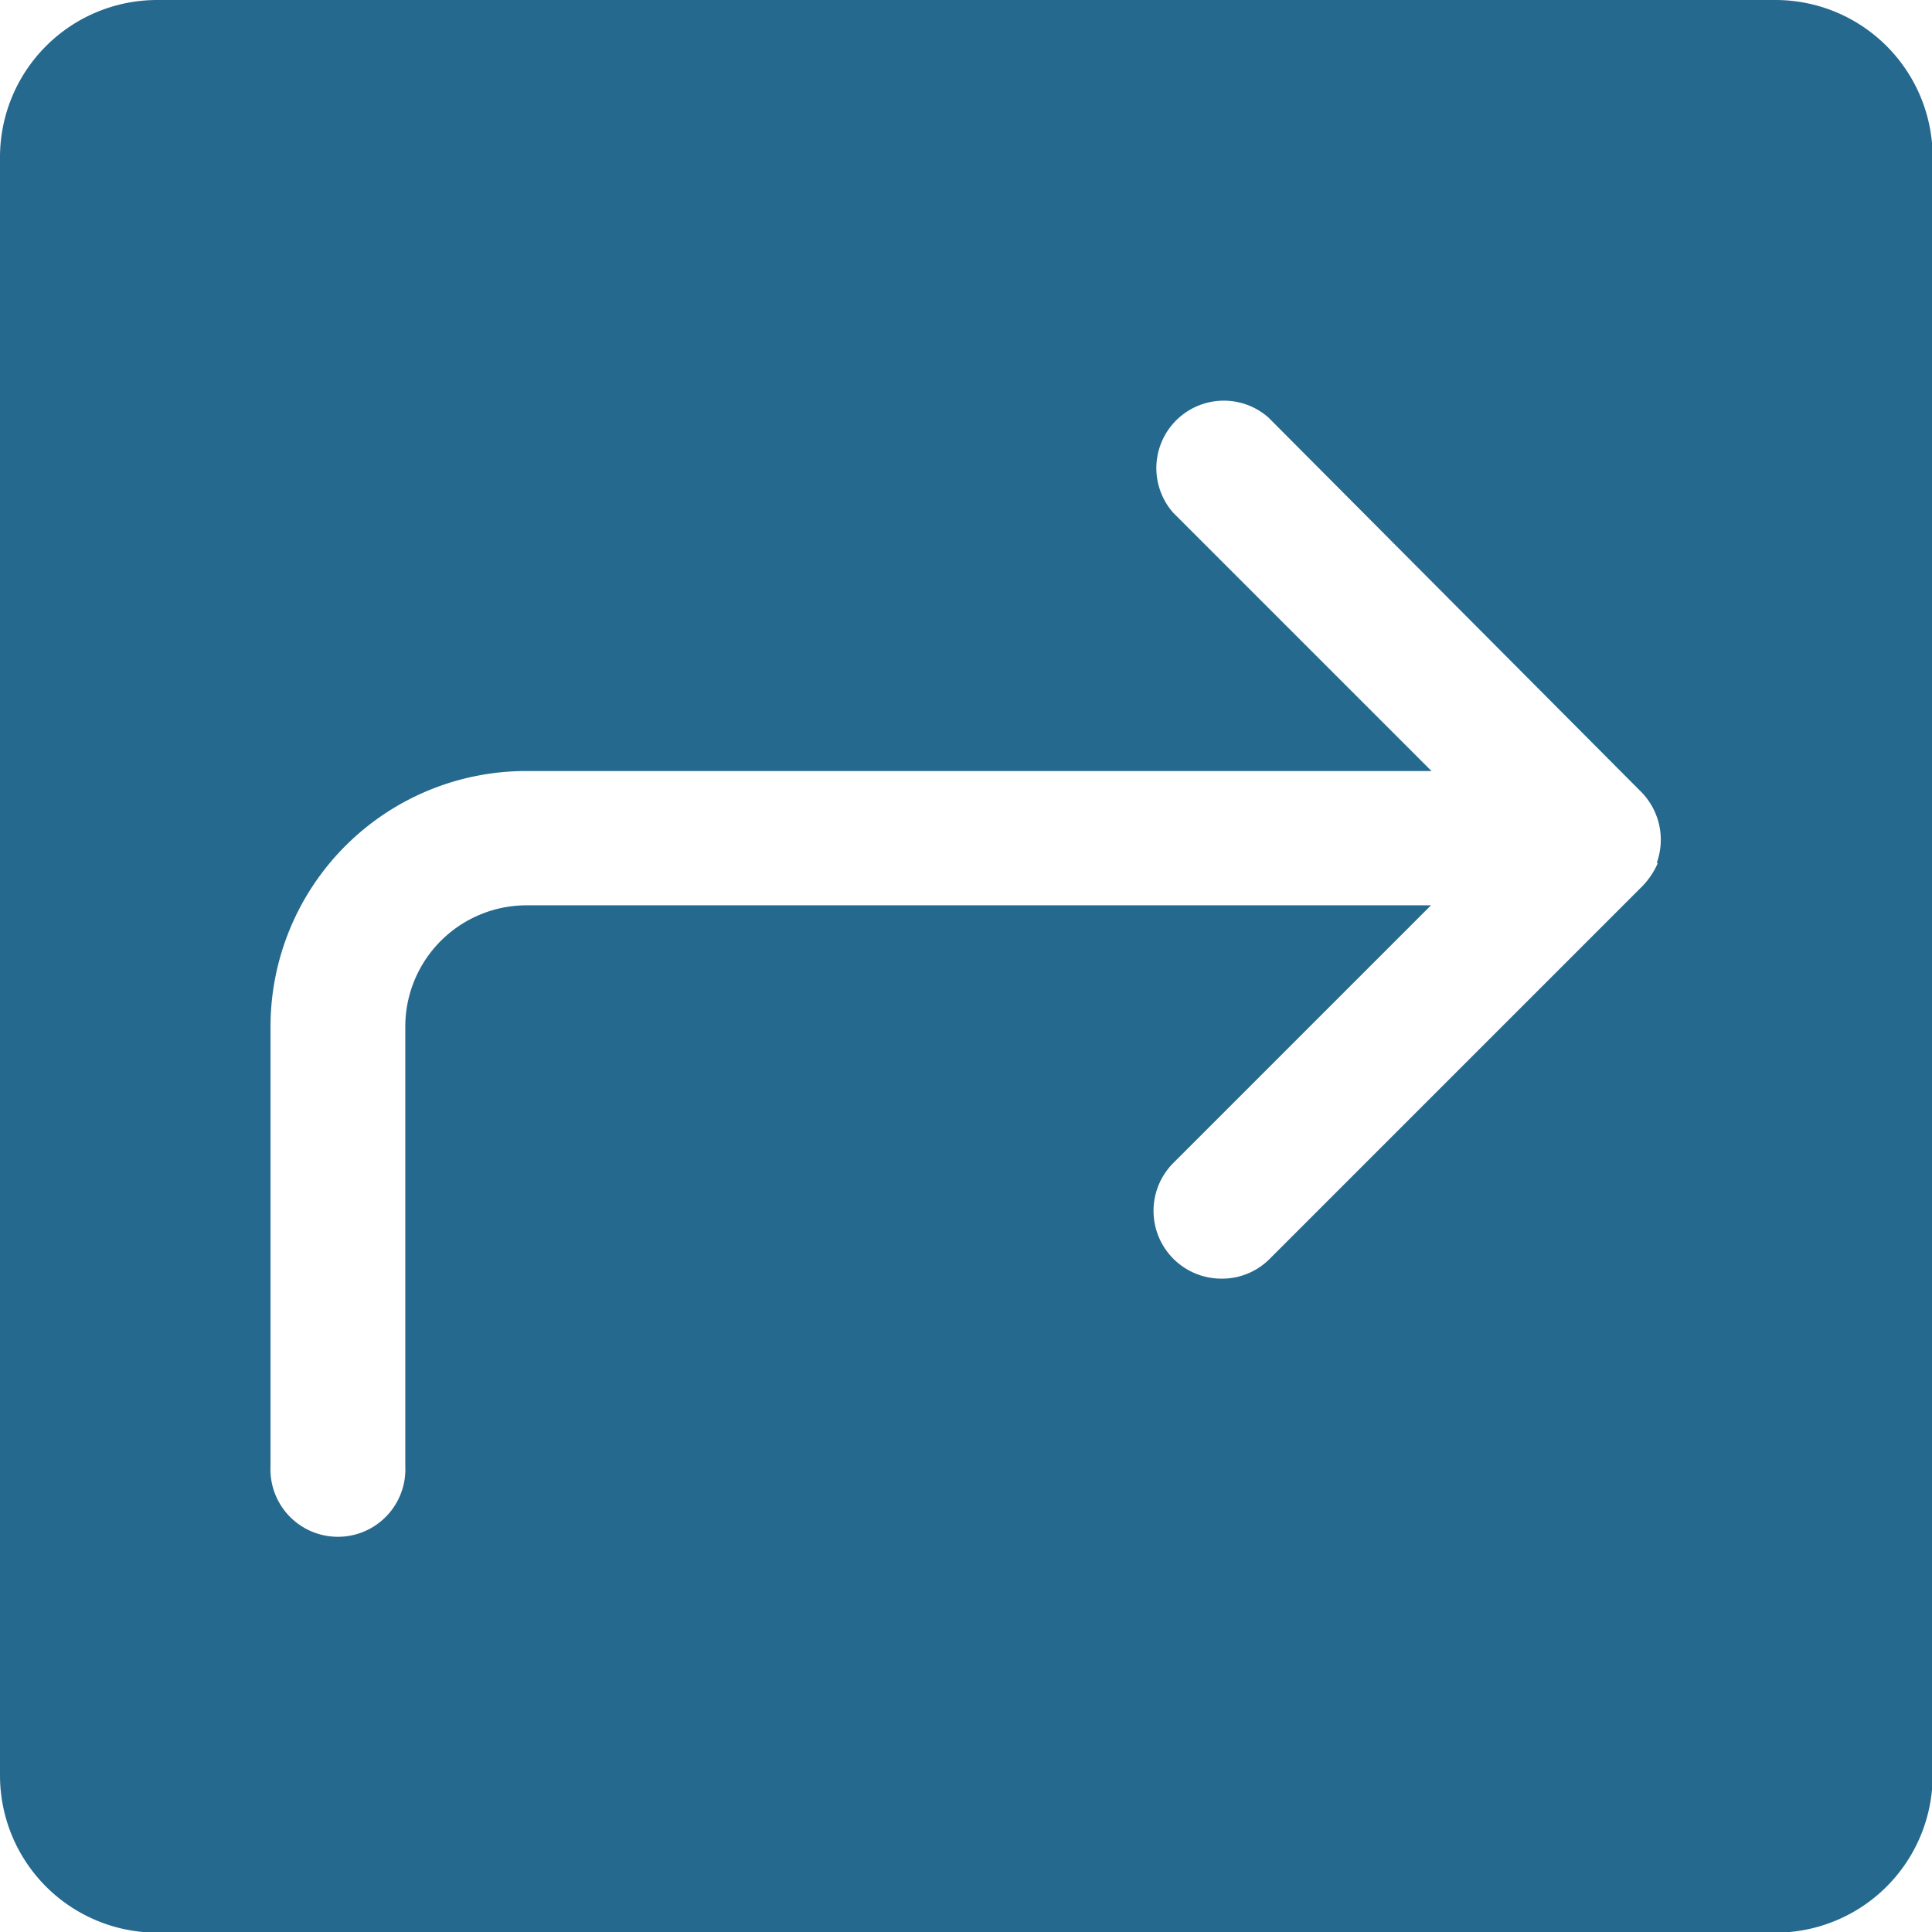 <svg xmlns="http://www.w3.org/2000/svg" width="11.97" height="11.97" viewBox="0 0 11.97 11.97">
  <path id="Path_13229" data-name="Path 13229" d="M21.5,10.5H11.474a.974.974,0,0,0-.974.974V21.5a.974.974,0,0,0,.974.974H21.5a.974.974,0,0,0,.974-.974V11.474A.974.974,0,0,0,21.5,10.5Zm-.729,5.348a.487.487,0,0,1-.095.142l-2.31,2.31a.415.415,0,0,1-.3.122.42.42,0,0,1-.3-.713l1.6-1.6H13.76a.752.752,0,0,0-.749.749v2.725a.418.418,0,1,1-.835,0V16.861a1.584,1.584,0,0,1,1.584-1.584h5.609l-1.6-1.6a.418.418,0,0,1,.59-.59l2.3,2.31a.423.423,0,0,1,.106.448Z" transform="translate(-10.5 -10.5)" fill="#26698e"/>
</svg>
